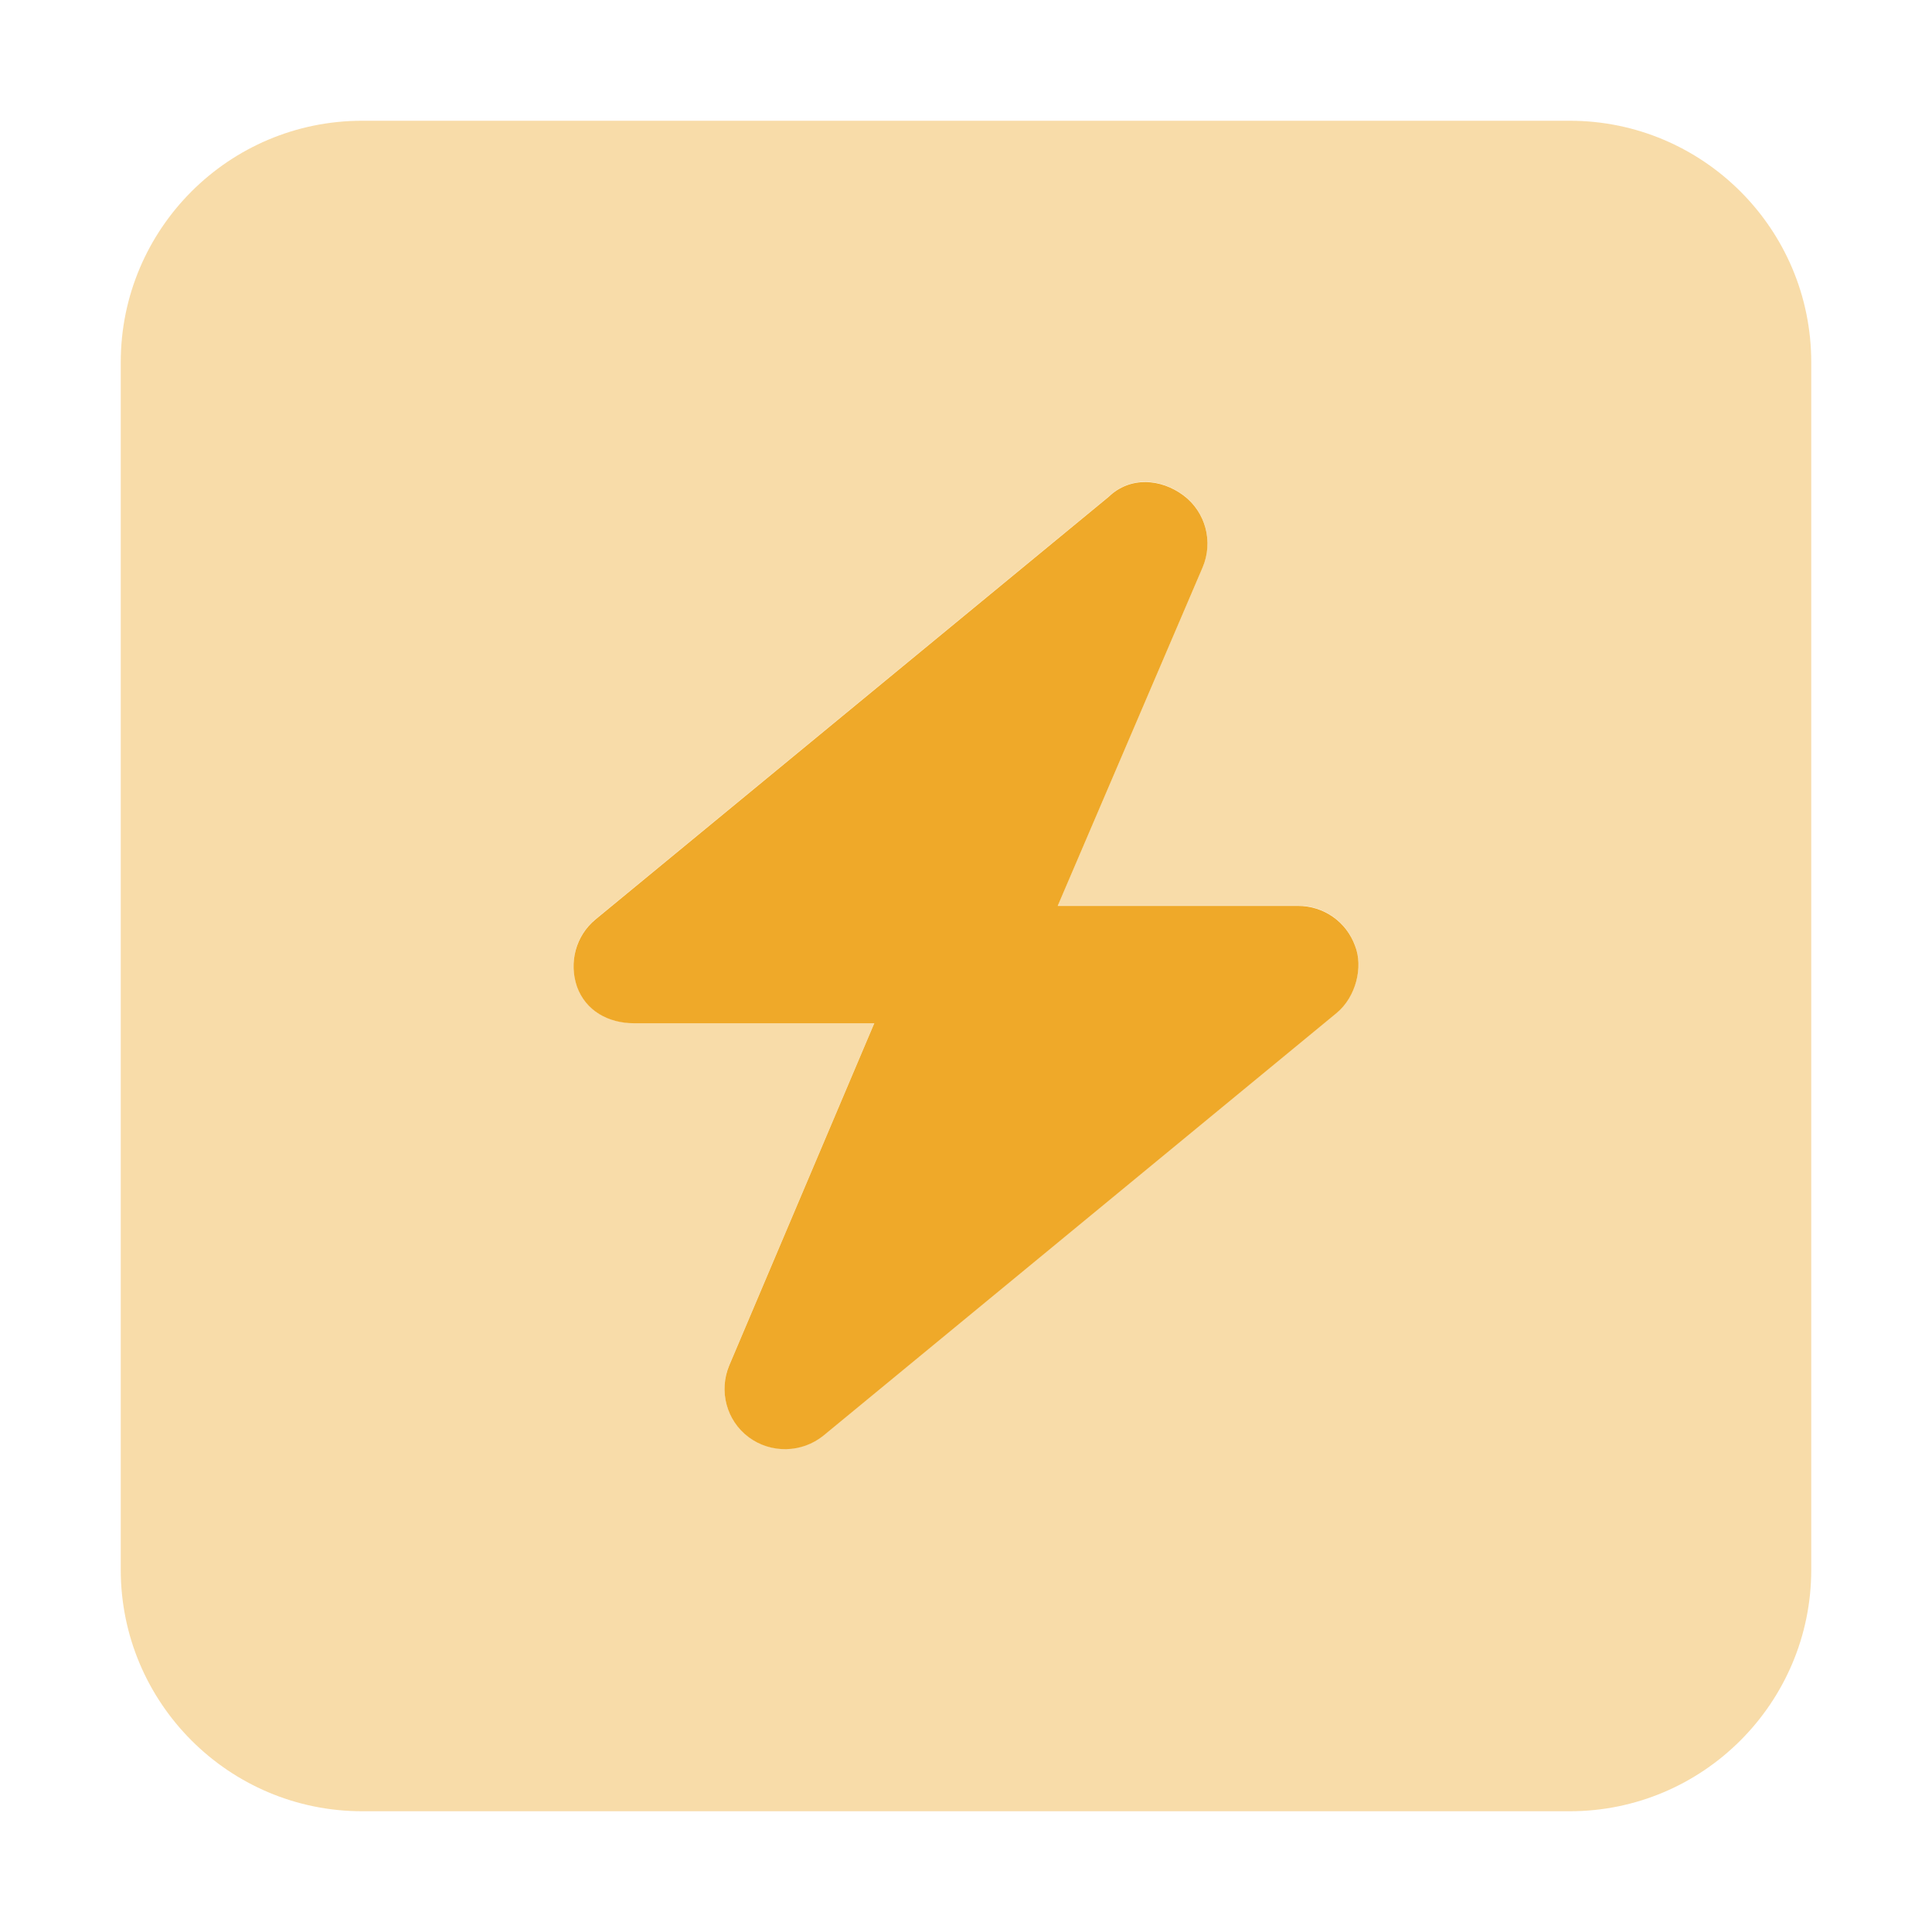 <svg width="32" height="32" viewBox="0 0 32 32" fill="none" xmlns="http://www.w3.org/2000/svg">
<path d="M17.519 15.004H21.5C21.925 15.004 22.3 15.267 22.444 15.666C22.581 16.01 22.463 16.51 22.138 16.779L13.638 23.779C13.281 24.067 12.769 24.079 12.4 23.804C12.031 23.529 11.9 23.035 12.081 22.61L14.481 16.948H10.5C10.075 16.948 9.7 16.741 9.556 16.341C9.419 15.941 9.538 15.498 9.863 15.229L18.363 8.229C18.719 7.885 19.231 7.929 19.6 8.204C19.969 8.479 20.1 8.973 19.919 9.398L17.519 15.004Z" fill="#EFA929"/>
<path opacity="0.4" d="M26 2C28.206 2 30 3.791 30 6V26C30 28.206 28.206 30 26 30H6C3.791 30 2 28.206 2 26V6C2 3.791 3.791 2 6 2H26ZM18.363 8.225L9.863 15.225C9.537 15.494 9.419 15.938 9.556 16.337C9.7 16.738 10.075 16.944 10.5 16.944H14.481L12.081 22.606C11.9 23.031 12.031 23.525 12.4 23.8C12.769 24.075 13.281 24.062 13.637 23.775L22.137 16.775C22.462 16.506 22.581 16.006 22.444 15.662C22.3 15.262 21.925 15 21.5 15H17.519L19.919 9.394C20.1 8.969 19.969 8.475 19.6 8.2C19.231 7.925 18.719 7.881 18.363 8.225Z" fill="#EFA929"/>
</svg>
